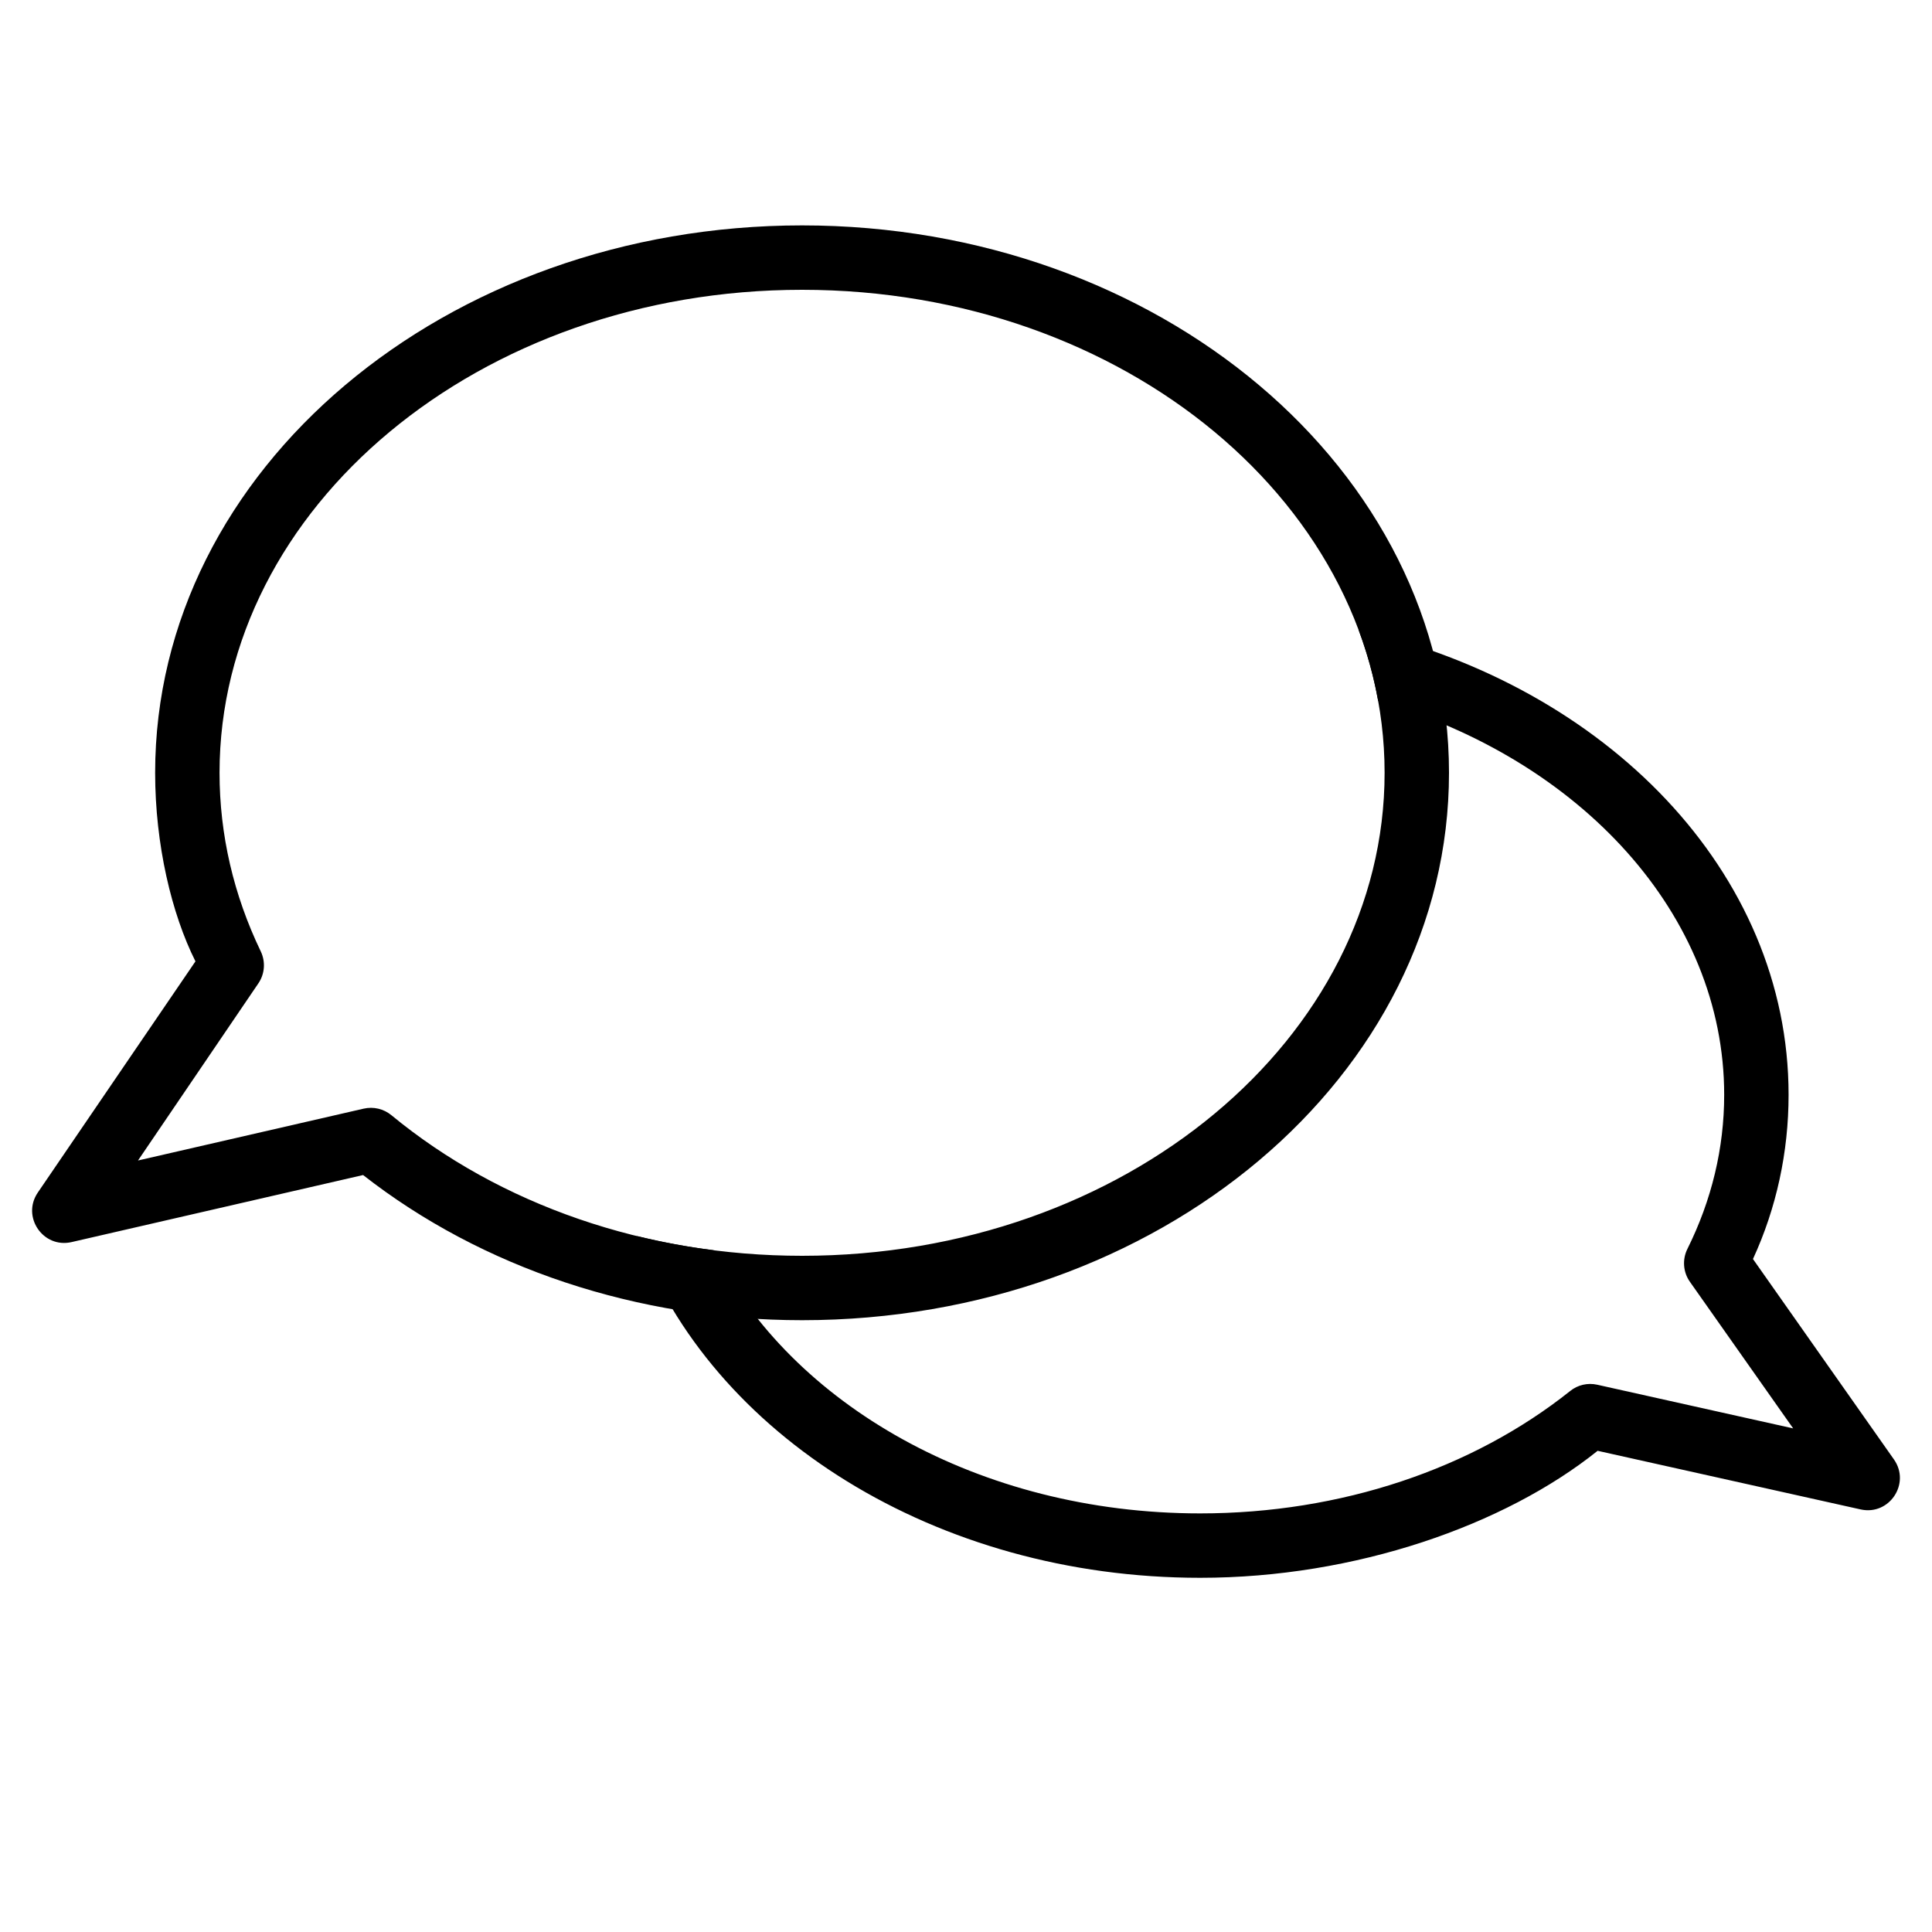 <?xml version="1.0" encoding="UTF-8" standalone="no"?>
<svg width="30px" height="30px" viewBox="0 0 30 30" version="1.1" xmlns="http://www.w3.org/2000/svg" xmlns:xlink="http://www.w3.org/1999/xlink" xmlns:sketch="http://www.bohemiancoding.com/sketch/ns">
    <!-- Generator: Sketch 3.4.4 (17249) - http://www.bohemiancoding.com/sketch -->
    <title>Slice 1</title>
    <desc>Created with Sketch.</desc>
    <defs></defs>
    <g id="Page-1" stroke="none" stroke-width="1" fill="none" fill-rule="evenodd" sketch:type="MSPage">
        <g id="noun_254394_cc" sketch:type="MSLayerGroup" transform="translate(0, 3)" fill="#000000">
            <g id="Group" sketch:type="MSShapeGroup">
                <g id="Shape">
                    <g>
                        <path d="M9.896,16.195 C11.04,19.279 14.533,21.5 18.636,21.5 C21.045,21.5 23.366,20.684 24.808,19.528 L28.891,20.438 C29.337,20.538 29.672,20.036 29.409,19.662 L27.22,16.55 C27.584,15.76 27.773,14.891 27.773,14 C27.773,10.537 24.935,7.652 21.094,6.774 C21.229,7.134 21.332,7.505 21.4,7.885 C24.542,8.793 26.773,11.203 26.773,14 C26.773,14.83 26.578,15.637 26.202,16.393 C26.12,16.558 26.135,16.754 26.241,16.904 L27.844,19.18 L24.802,18.502 C24.655,18.469 24.5,18.504 24.382,18.599 C22.867,19.807 20.822,20.5 18.636,20.5 C15.2,20.5 12.281,18.799 11.082,16.414 C10.679,16.363 10.283,16.29 9.896,16.195 L9.896,16.195 Z"></path>
                        <path d="M3.035,11.928 L0.587,15.518 C0.331,15.894 0.669,16.389 1.112,16.287 L5.638,15.246 C7.48,16.686 9.893,17.5 12.455,17.5 C17.985,17.5 22.5,13.716 22.5,9 C22.5,4.284 17.985,0.5 12.455,0.5 C6.924,0.5 2.409,4.284 2.409,9 C2.409,10.114 2.664,11.188 3.035,11.928 L3.035,11.928 Z M12.455,1.5 C17.468,1.5 21.5,4.879 21.5,9 C21.5,13.121 17.468,16.5 12.455,16.5 C10.03,16.5 7.761,15.705 6.078,14.317 C5.958,14.218 5.799,14.18 5.647,14.215 L2.143,15.02 L4.011,12.271 C4.112,12.124 4.126,11.934 4.049,11.773 C3.628,10.898 3.409,9.962 3.409,9 C3.409,4.879 7.441,1.5 12.455,1.5 L12.455,1.5 Z"></path>
                    </g>
                </g>
            </g>
        </g>
    </g>
</svg>